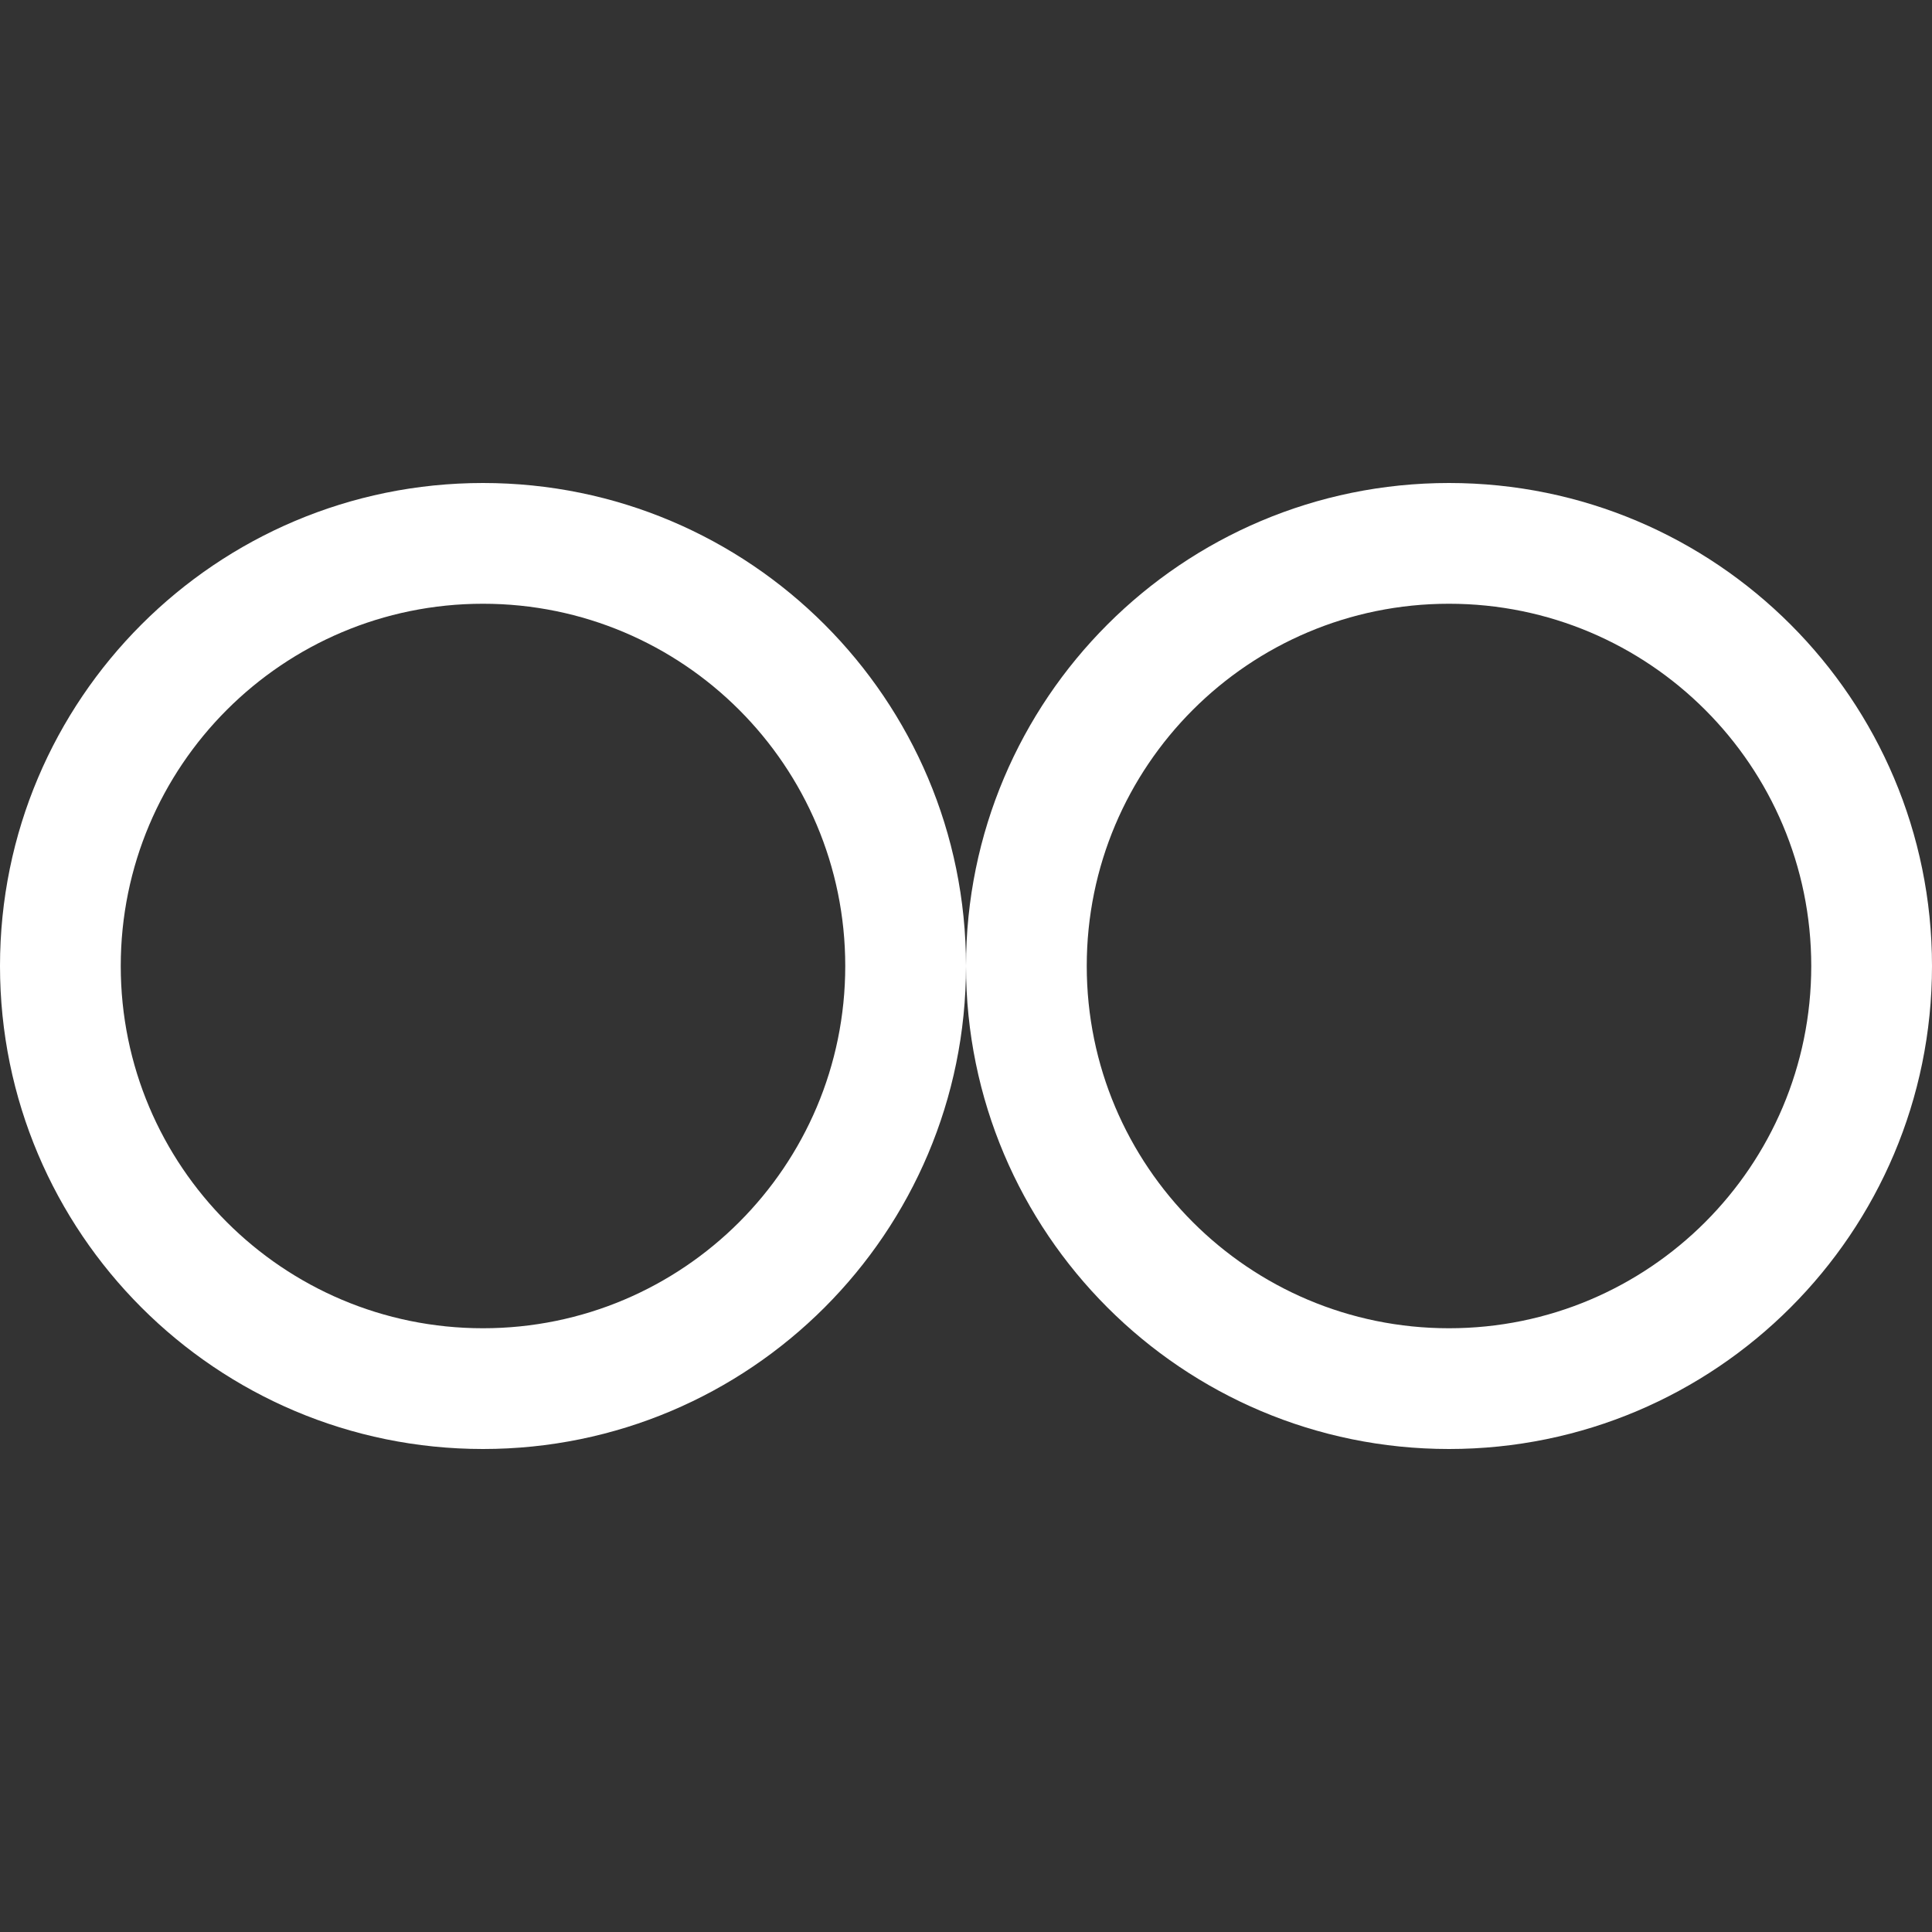 <?xml version="1.0" encoding="UTF-8" standalone="no"?>
<svg width="48px" height="48px" viewBox="0 0 48 48" version="1.1" xmlns="http://www.w3.org/2000/svg" xmlns:xlink="http://www.w3.org/1999/xlink">
    <rect x="0" y="0" width="48" height="48" fill="#333333" stroke="none"/>
    <!-- Generator: Sketch 41.2 (35397) - http://www.bohemiancoding.com/sketch -->
    <title>icon-coverage-minimum-active</title>
    <desc>Created with Sketch.</desc>
    <defs></defs>
    <g id="Symbols" stroke="none" stroke-width="1" fill="none" fill-rule="evenodd">
        <g id="icon-coverage-minimum/active">
            <g id="icon-coverage-minimum">
                <rect id="Button-Background" x="0" y="0" width="48" height="48"></rect>
                <path d="M36,33 C40.971,33 45,28.971 45,24 C45,19.029 40.971,15 36,15 C31.029,15 27,19.029 27,24 C27,28.971 31.029,33 36,33 Z M36,36 C29.373,36 24,30.627 24,24 C24,17.373 29.373,12 36,12 C42.627,12 48,17.373 48,24 C48,30.627 42.627,36 36,36 Z" id="Oval" fill="#FFFFFF"></path>
                <path d="M12,33 C16.971,33 21,28.971 21,24 C21,19.029 16.971,15 12,15 C7.029,15 3,19.029 3,24 C3,28.971 7.029,33 12,33 Z M12,36 C5.373,36 0,30.627 0,24 C0,17.373 5.373,12 12,12 C18.627,12 24,17.373 24,24 C24,30.627 18.627,36 12,36 Z" id="Oval" fill="#FFFFFF"></path>
            </g>
        </g>
    </g>
</svg>